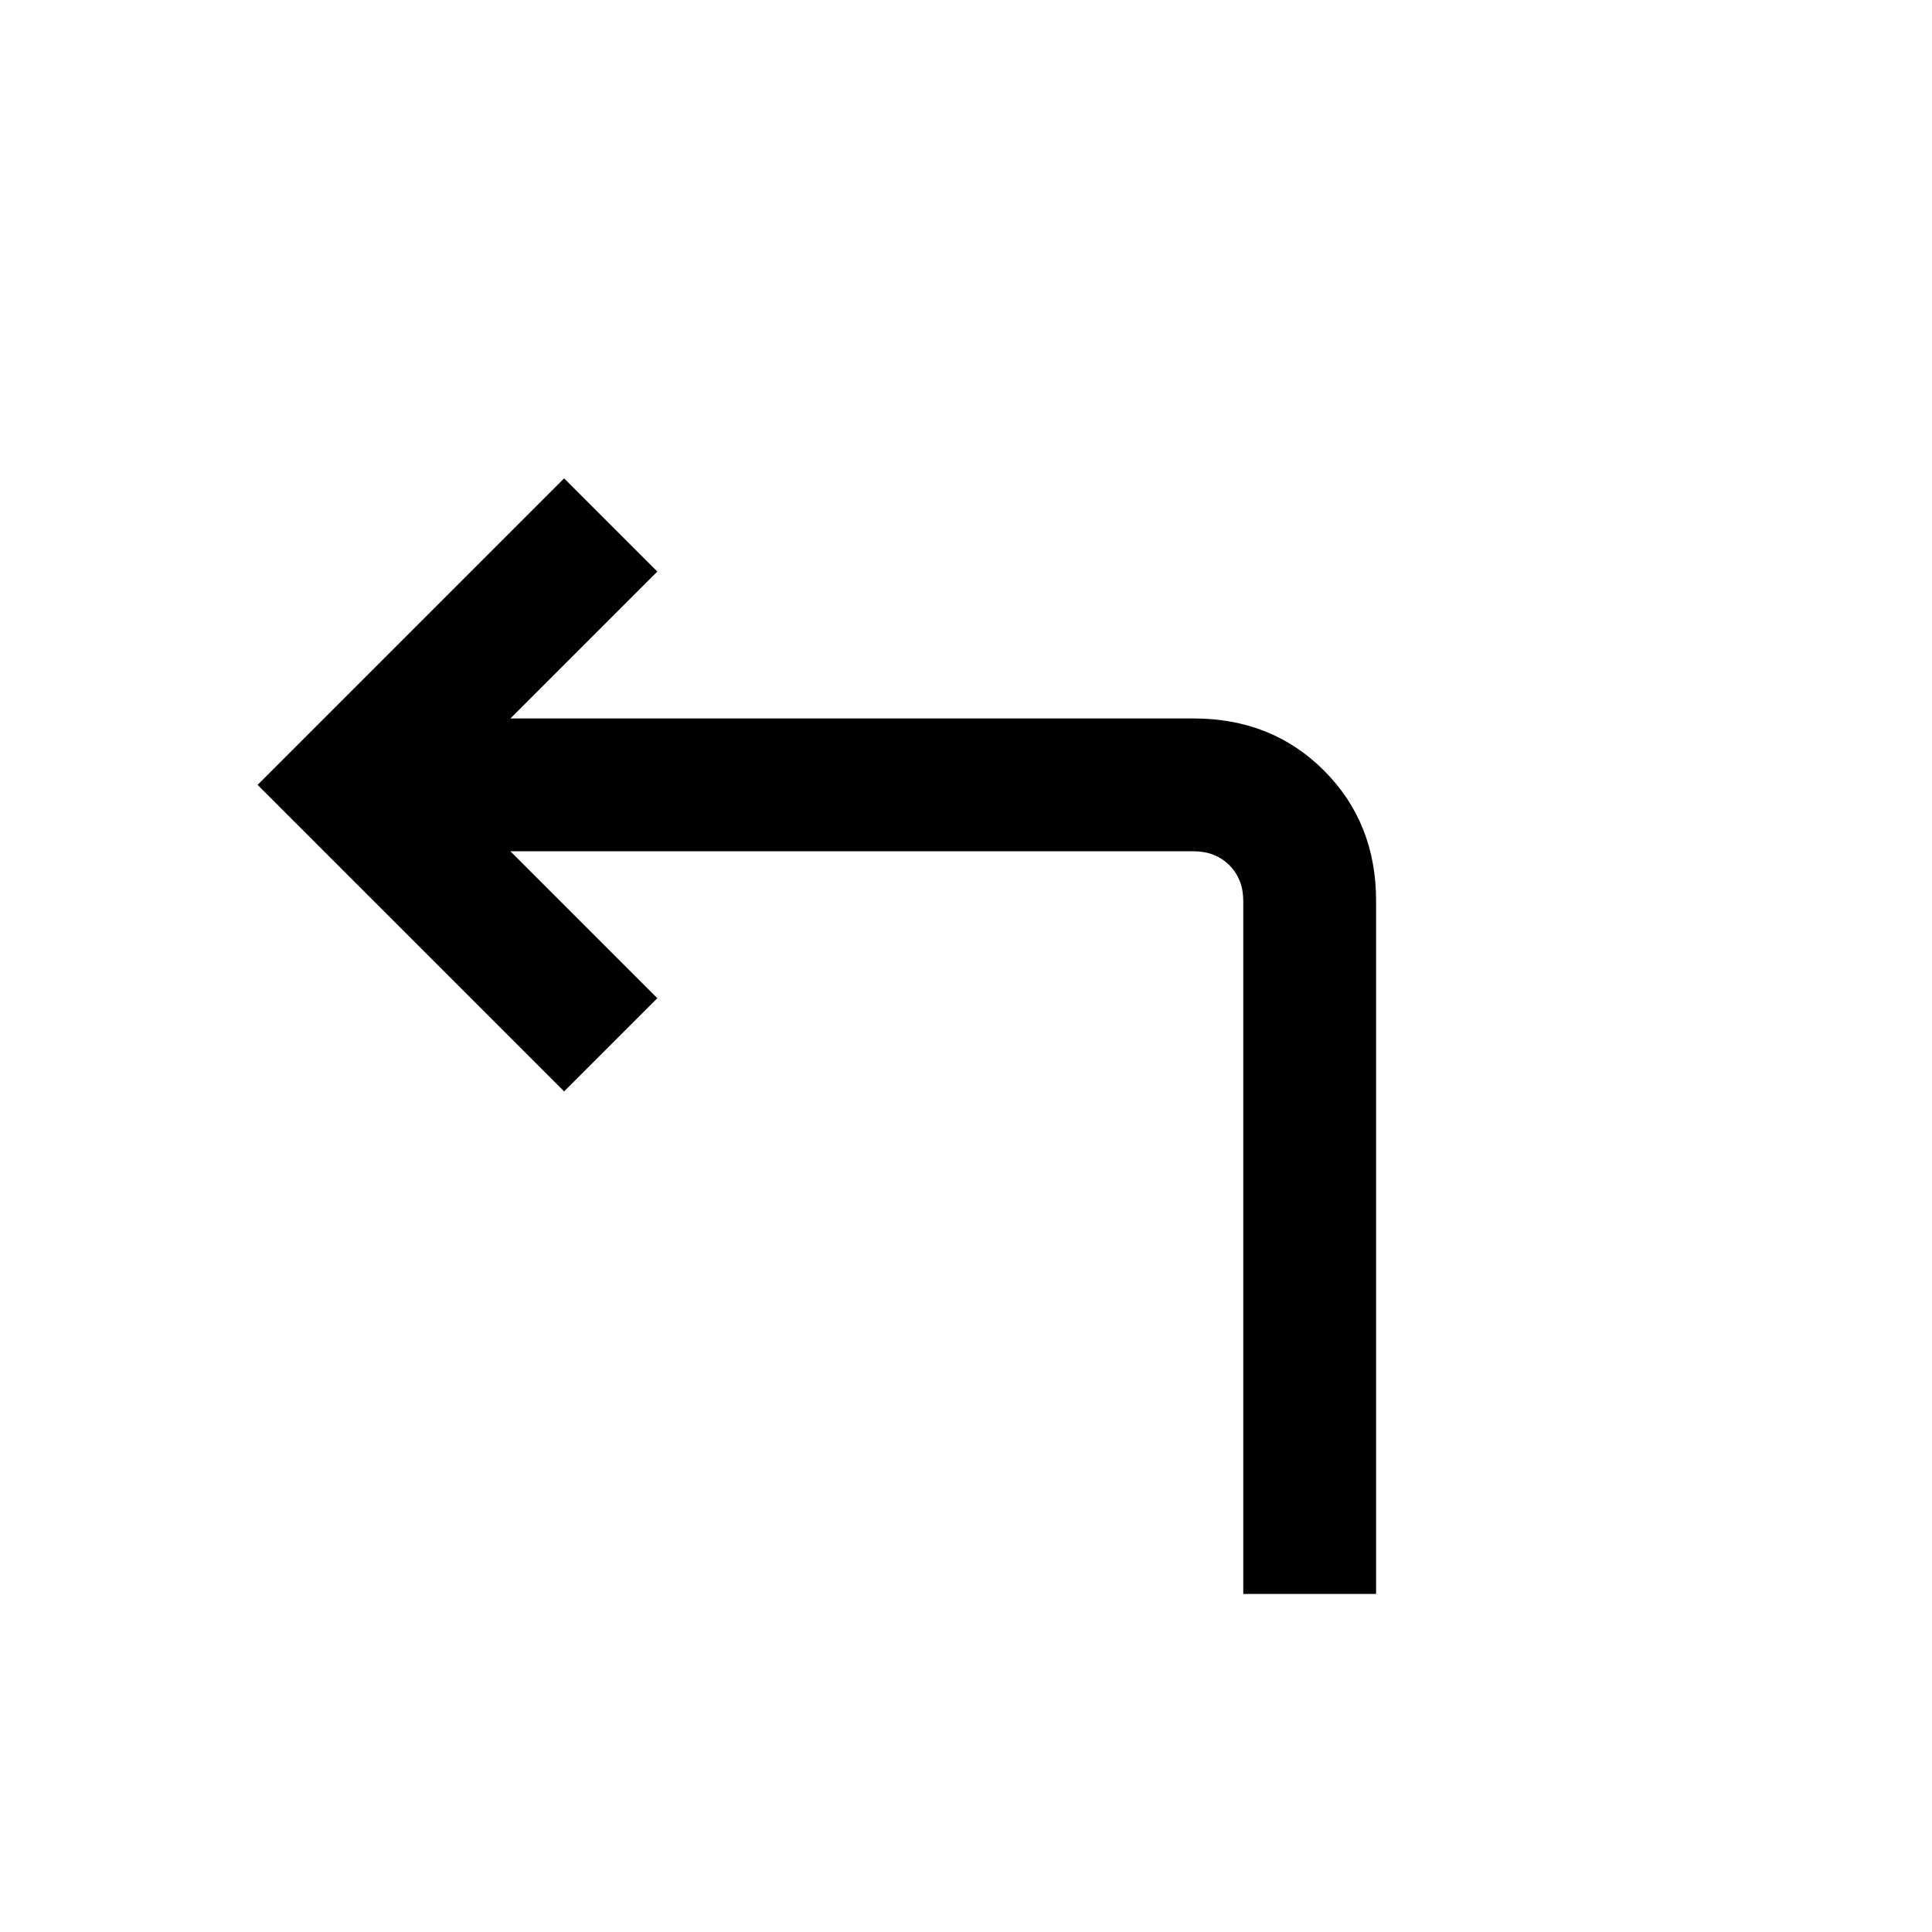 <svg xmlns="http://www.w3.org/2000/svg" height="24" viewBox="0 -960 960 960" width="24"><path d="M617.77-168v-344.38q0-10.77-6.92-17.7-6.93-6.92-17.7-6.92H253.62l73 73-46.31 46.31L128-570l152.31-152.31L326.62-676l-73 73h339.53q38.85 0 64.73 25.88 25.89 25.89 25.89 64.74V-168h-66Z"/></svg>